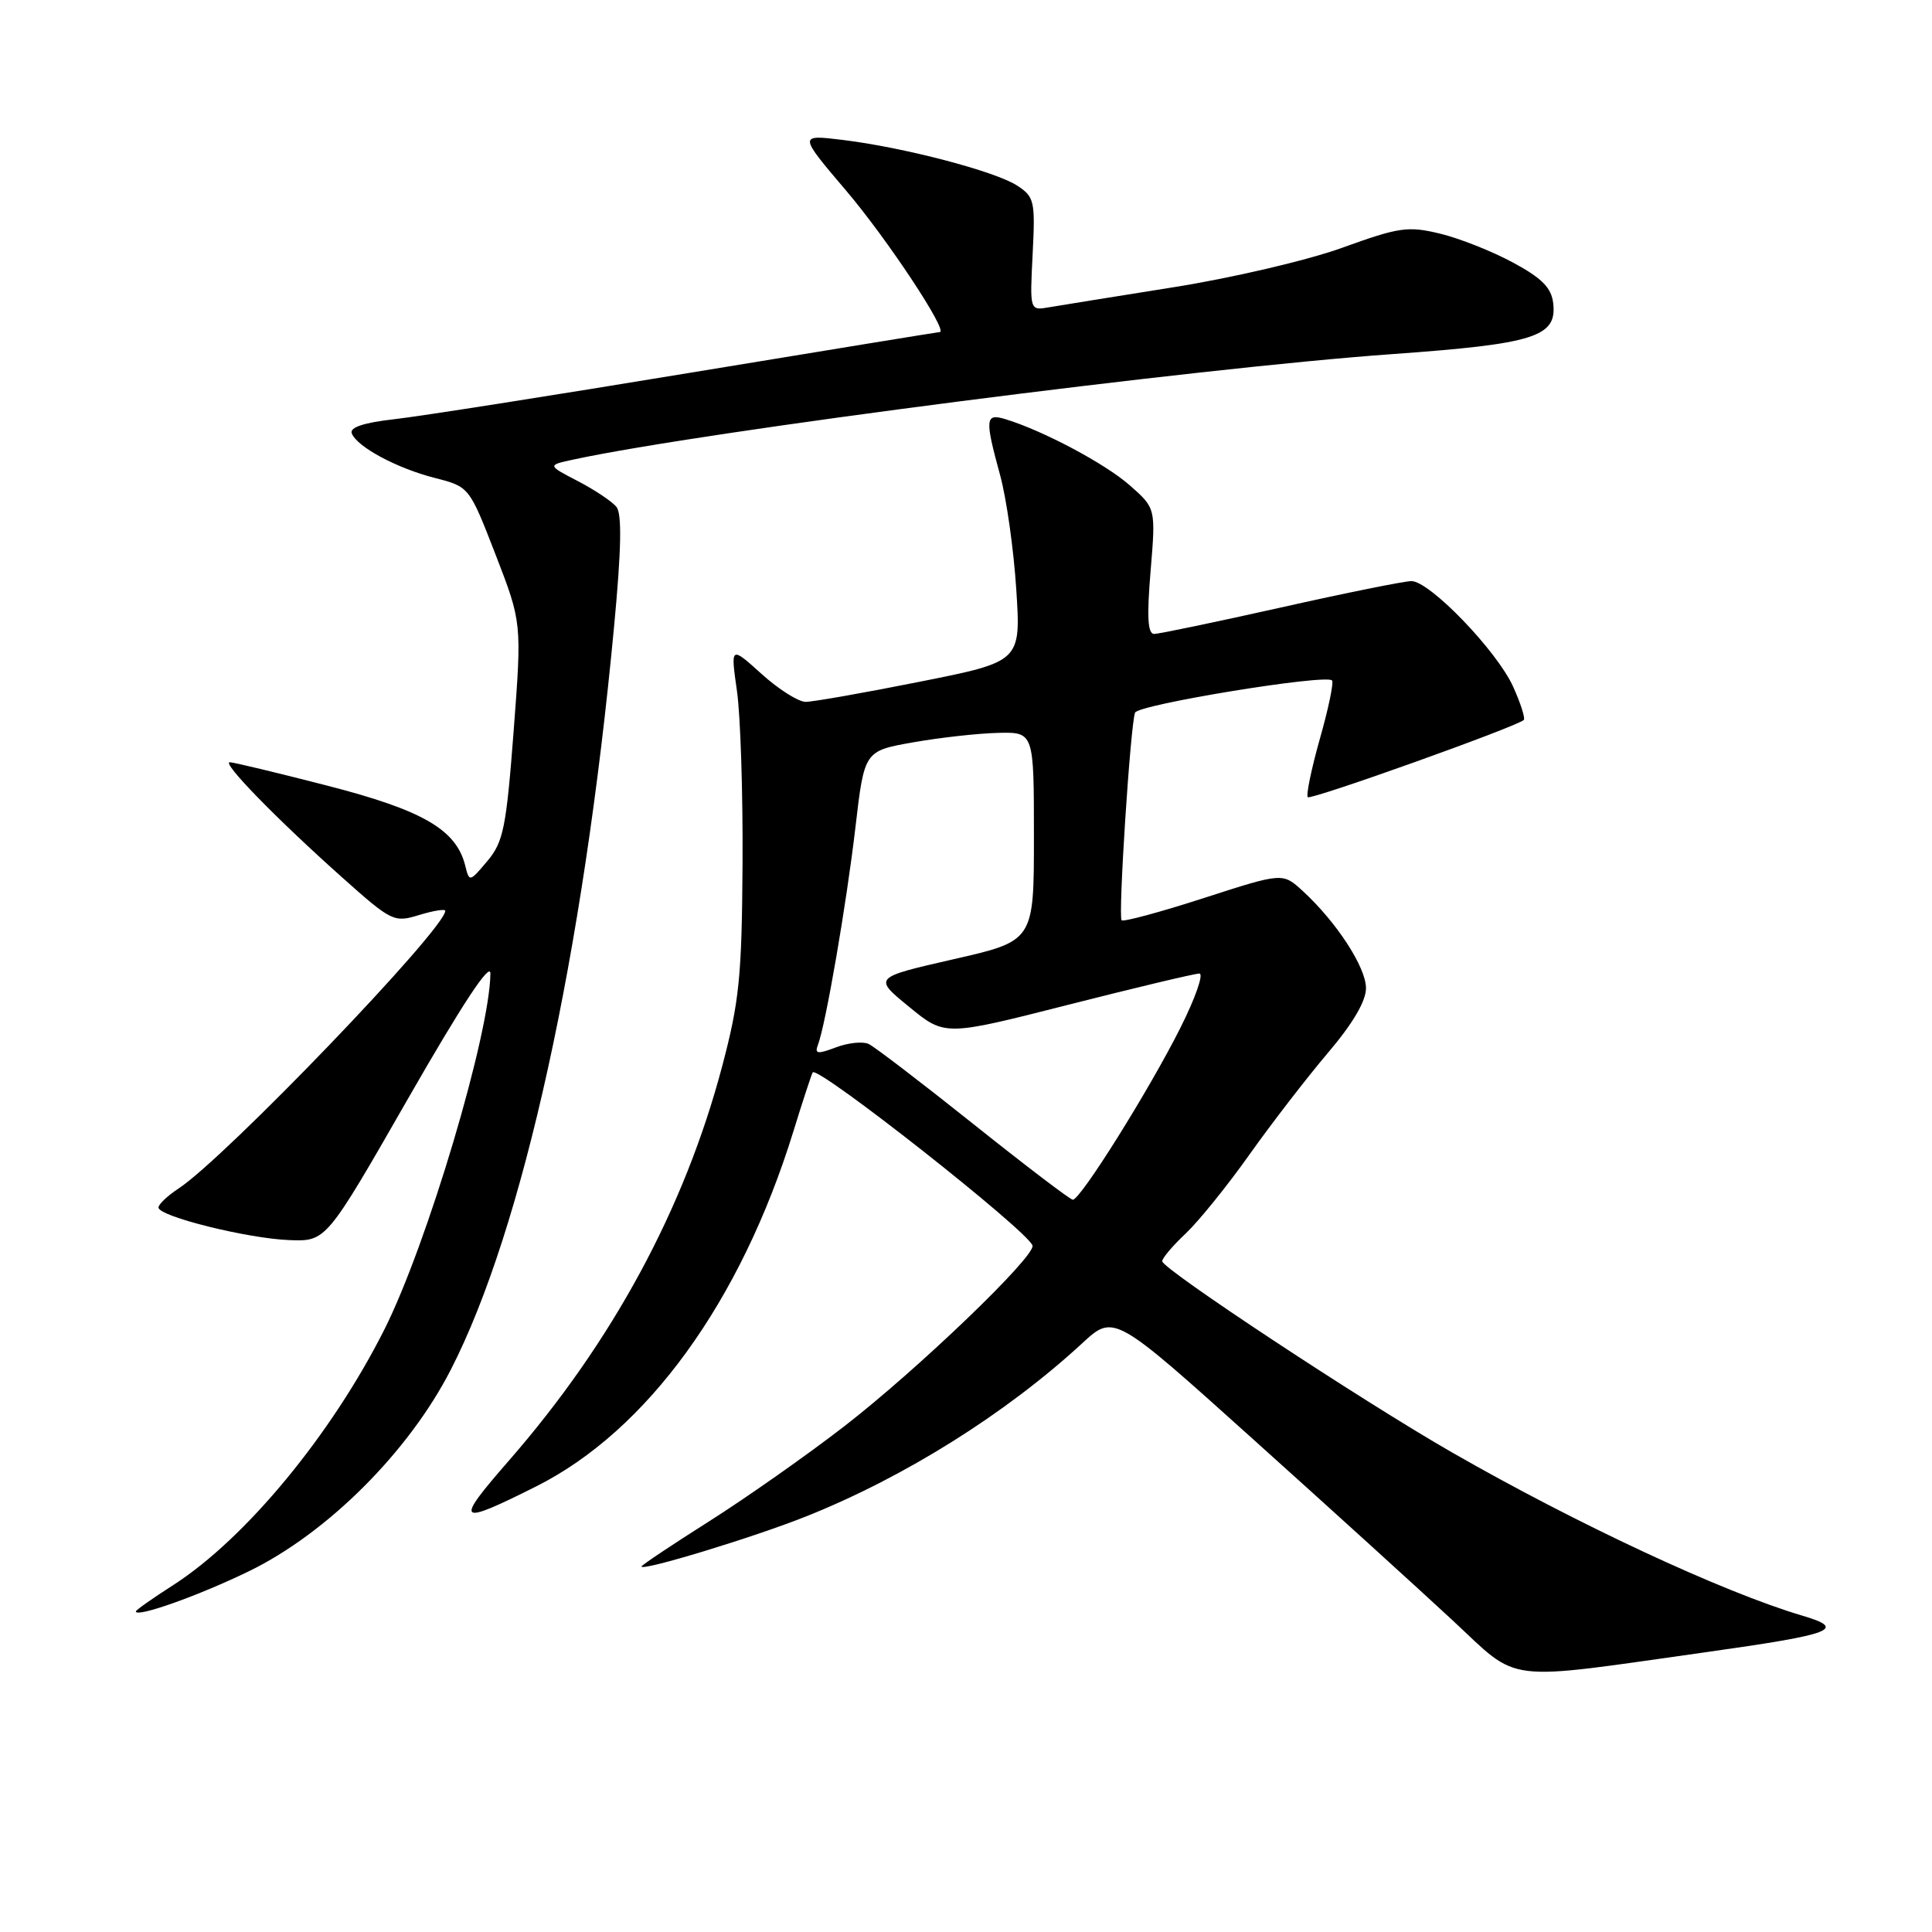 <?xml version="1.0" encoding="UTF-8" standalone="no"?>
<!DOCTYPE svg PUBLIC "-//W3C//DTD SVG 1.1//EN" "http://www.w3.org/Graphics/SVG/1.1/DTD/svg11.dtd" >
<svg xmlns="http://www.w3.org/2000/svg" xmlns:xlink="http://www.w3.org/1999/xlink" version="1.1" viewBox="0 0 256 256">
 <g >
 <path fill="currentColor"
d=" M 226.42 218.87 C 242.96 216.54 244.76 215.84 238.81 214.08 C 228.28 210.96 208.95 201.95 192.36 192.43 C 180.39 185.56 154.00 168.14 154.00 167.12 C 154.00 166.71 155.40 165.05 157.12 163.44 C 158.83 161.82 162.63 157.12 165.55 153.00 C 168.47 148.88 173.15 142.82 175.93 139.54 C 179.24 135.65 181.00 132.67 181.00 130.94 C 181.00 128.17 177.11 122.19 172.62 118.06 C 169.96 115.62 169.96 115.62 159.50 119.00 C 153.75 120.86 148.85 122.18 148.62 121.94 C 148.14 121.44 149.78 96.09 150.40 94.43 C 150.80 93.36 175.63 89.30 176.50 90.16 C 176.75 90.41 176.03 93.89 174.89 97.89 C 173.76 101.90 173.04 105.38 173.29 105.63 C 173.71 106.04 200.93 96.31 201.91 95.40 C 202.13 95.19 201.50 93.21 200.50 90.99 C 198.36 86.25 189.45 77.00 187.02 77.00 C 186.09 77.00 178.30 78.57 169.71 80.50 C 161.12 82.42 153.56 84.00 152.93 84.00 C 152.08 84.00 151.95 81.73 152.46 75.67 C 153.15 67.34 153.15 67.34 149.68 64.29 C 146.41 61.42 138.24 57.08 133.25 55.55 C 130.54 54.72 130.47 55.47 132.53 63.00 C 133.36 66.03 134.32 72.81 134.66 78.08 C 135.28 87.66 135.28 87.66 121.89 90.33 C 114.53 91.80 107.71 93.00 106.75 93.00 C 105.79 93.00 103.16 91.33 100.91 89.30 C 96.80 85.59 96.80 85.59 97.65 91.55 C 98.12 94.82 98.45 105.15 98.39 114.50 C 98.30 129.40 97.96 132.71 95.69 141.29 C 90.69 160.18 81.15 177.81 67.44 193.53 C 60.16 201.88 60.52 202.23 71.04 196.96 C 85.74 189.59 98.13 172.50 105.10 150.00 C 106.37 145.88 107.54 142.32 107.69 142.10 C 108.34 141.16 136.07 162.99 136.81 165.03 C 137.31 166.38 121.58 181.49 111.83 189.02 C 106.97 192.78 98.95 198.42 94.00 201.56 C 89.05 204.69 85.00 207.40 85.00 207.57 C 85.00 208.23 99.92 203.69 106.87 200.91 C 119.91 195.70 133.31 187.29 143.40 177.99 C 147.60 174.11 147.60 174.11 166.05 190.71 C 176.20 199.83 188.08 210.62 192.45 214.68 C 201.54 223.12 198.71 222.77 226.42 218.87 Z  M 33.00 208.19 C 43.38 203.13 54.14 192.40 59.73 181.50 C 69.29 162.89 77.28 126.52 81.37 83.00 C 82.33 72.81 82.42 68.11 81.69 67.18 C 81.11 66.45 78.80 64.91 76.57 63.75 C 72.50 61.64 72.50 61.64 76.04 60.88 C 93.31 57.17 158.61 48.76 184.50 46.92 C 203.35 45.57 206.32 44.63 205.81 40.19 C 205.57 38.13 204.33 36.87 200.50 34.80 C 197.75 33.31 193.39 31.58 190.82 30.96 C 186.56 29.93 185.39 30.10 177.82 32.84 C 173.22 34.50 163.25 36.83 155.50 38.06 C 147.80 39.29 140.36 40.48 138.98 40.72 C 136.45 41.16 136.45 41.16 136.83 33.67 C 137.19 26.65 137.06 26.08 134.79 24.60 C 131.89 22.70 119.78 19.53 111.65 18.54 C 105.80 17.83 105.80 17.83 112.15 25.30 C 117.54 31.64 125.72 44.00 124.52 44.00 C 124.32 44.00 109.33 46.45 91.22 49.43 C 73.11 52.42 55.56 55.18 52.22 55.55 C 48.18 56.01 46.31 56.63 46.61 57.42 C 47.30 59.21 52.58 62.05 57.65 63.34 C 62.18 64.50 62.18 64.50 65.67 73.50 C 69.15 82.50 69.15 82.50 68.06 96.88 C 67.08 109.69 66.70 111.56 64.58 114.09 C 62.21 116.90 62.19 116.90 61.64 114.68 C 60.44 109.92 56.02 107.36 43.40 104.11 C 36.75 102.40 30.92 101.00 30.45 101.00 C 29.32 101.00 36.69 108.55 45.30 116.23 C 51.91 122.13 52.21 122.27 55.55 121.24 C 57.45 120.66 59.00 120.42 59.00 120.69 C 59.00 123.07 29.80 153.47 23.65 157.49 C 22.19 158.45 21.00 159.58 21.00 160.00 C 21.00 161.18 32.85 164.12 38.36 164.32 C 43.22 164.50 43.22 164.50 54.11 145.50 C 61.23 133.08 64.99 127.37 64.98 129.00 C 64.91 136.98 56.61 164.87 50.93 176.17 C 43.93 190.08 32.53 203.89 22.94 210.04 C 20.22 211.78 18.00 213.35 18.00 213.52 C 18.00 214.40 26.36 211.42 33.00 208.19 Z  M 129.00 148.96 C 122.12 143.47 115.87 138.69 115.10 138.33 C 114.33 137.97 112.38 138.17 110.77 138.78 C 108.32 139.71 107.92 139.65 108.38 138.45 C 109.41 135.77 112.16 119.80 113.35 109.62 C 114.53 99.50 114.53 99.50 121.02 98.36 C 124.58 97.73 129.64 97.17 132.25 97.11 C 137.00 97.00 137.00 97.00 137.00 110.84 C 137.00 124.68 137.00 124.68 126.36 127.10 C 115.71 129.53 115.71 129.53 120.46 133.41 C 125.20 137.30 125.20 137.30 141.50 133.15 C 150.47 130.87 158.31 129.00 158.92 129.00 C 159.53 129.00 158.39 132.26 156.38 136.25 C 152.25 144.47 143.14 159.02 142.15 158.97 C 141.79 158.95 135.88 154.45 129.00 148.96 Z "/>
</g>
</svg>
